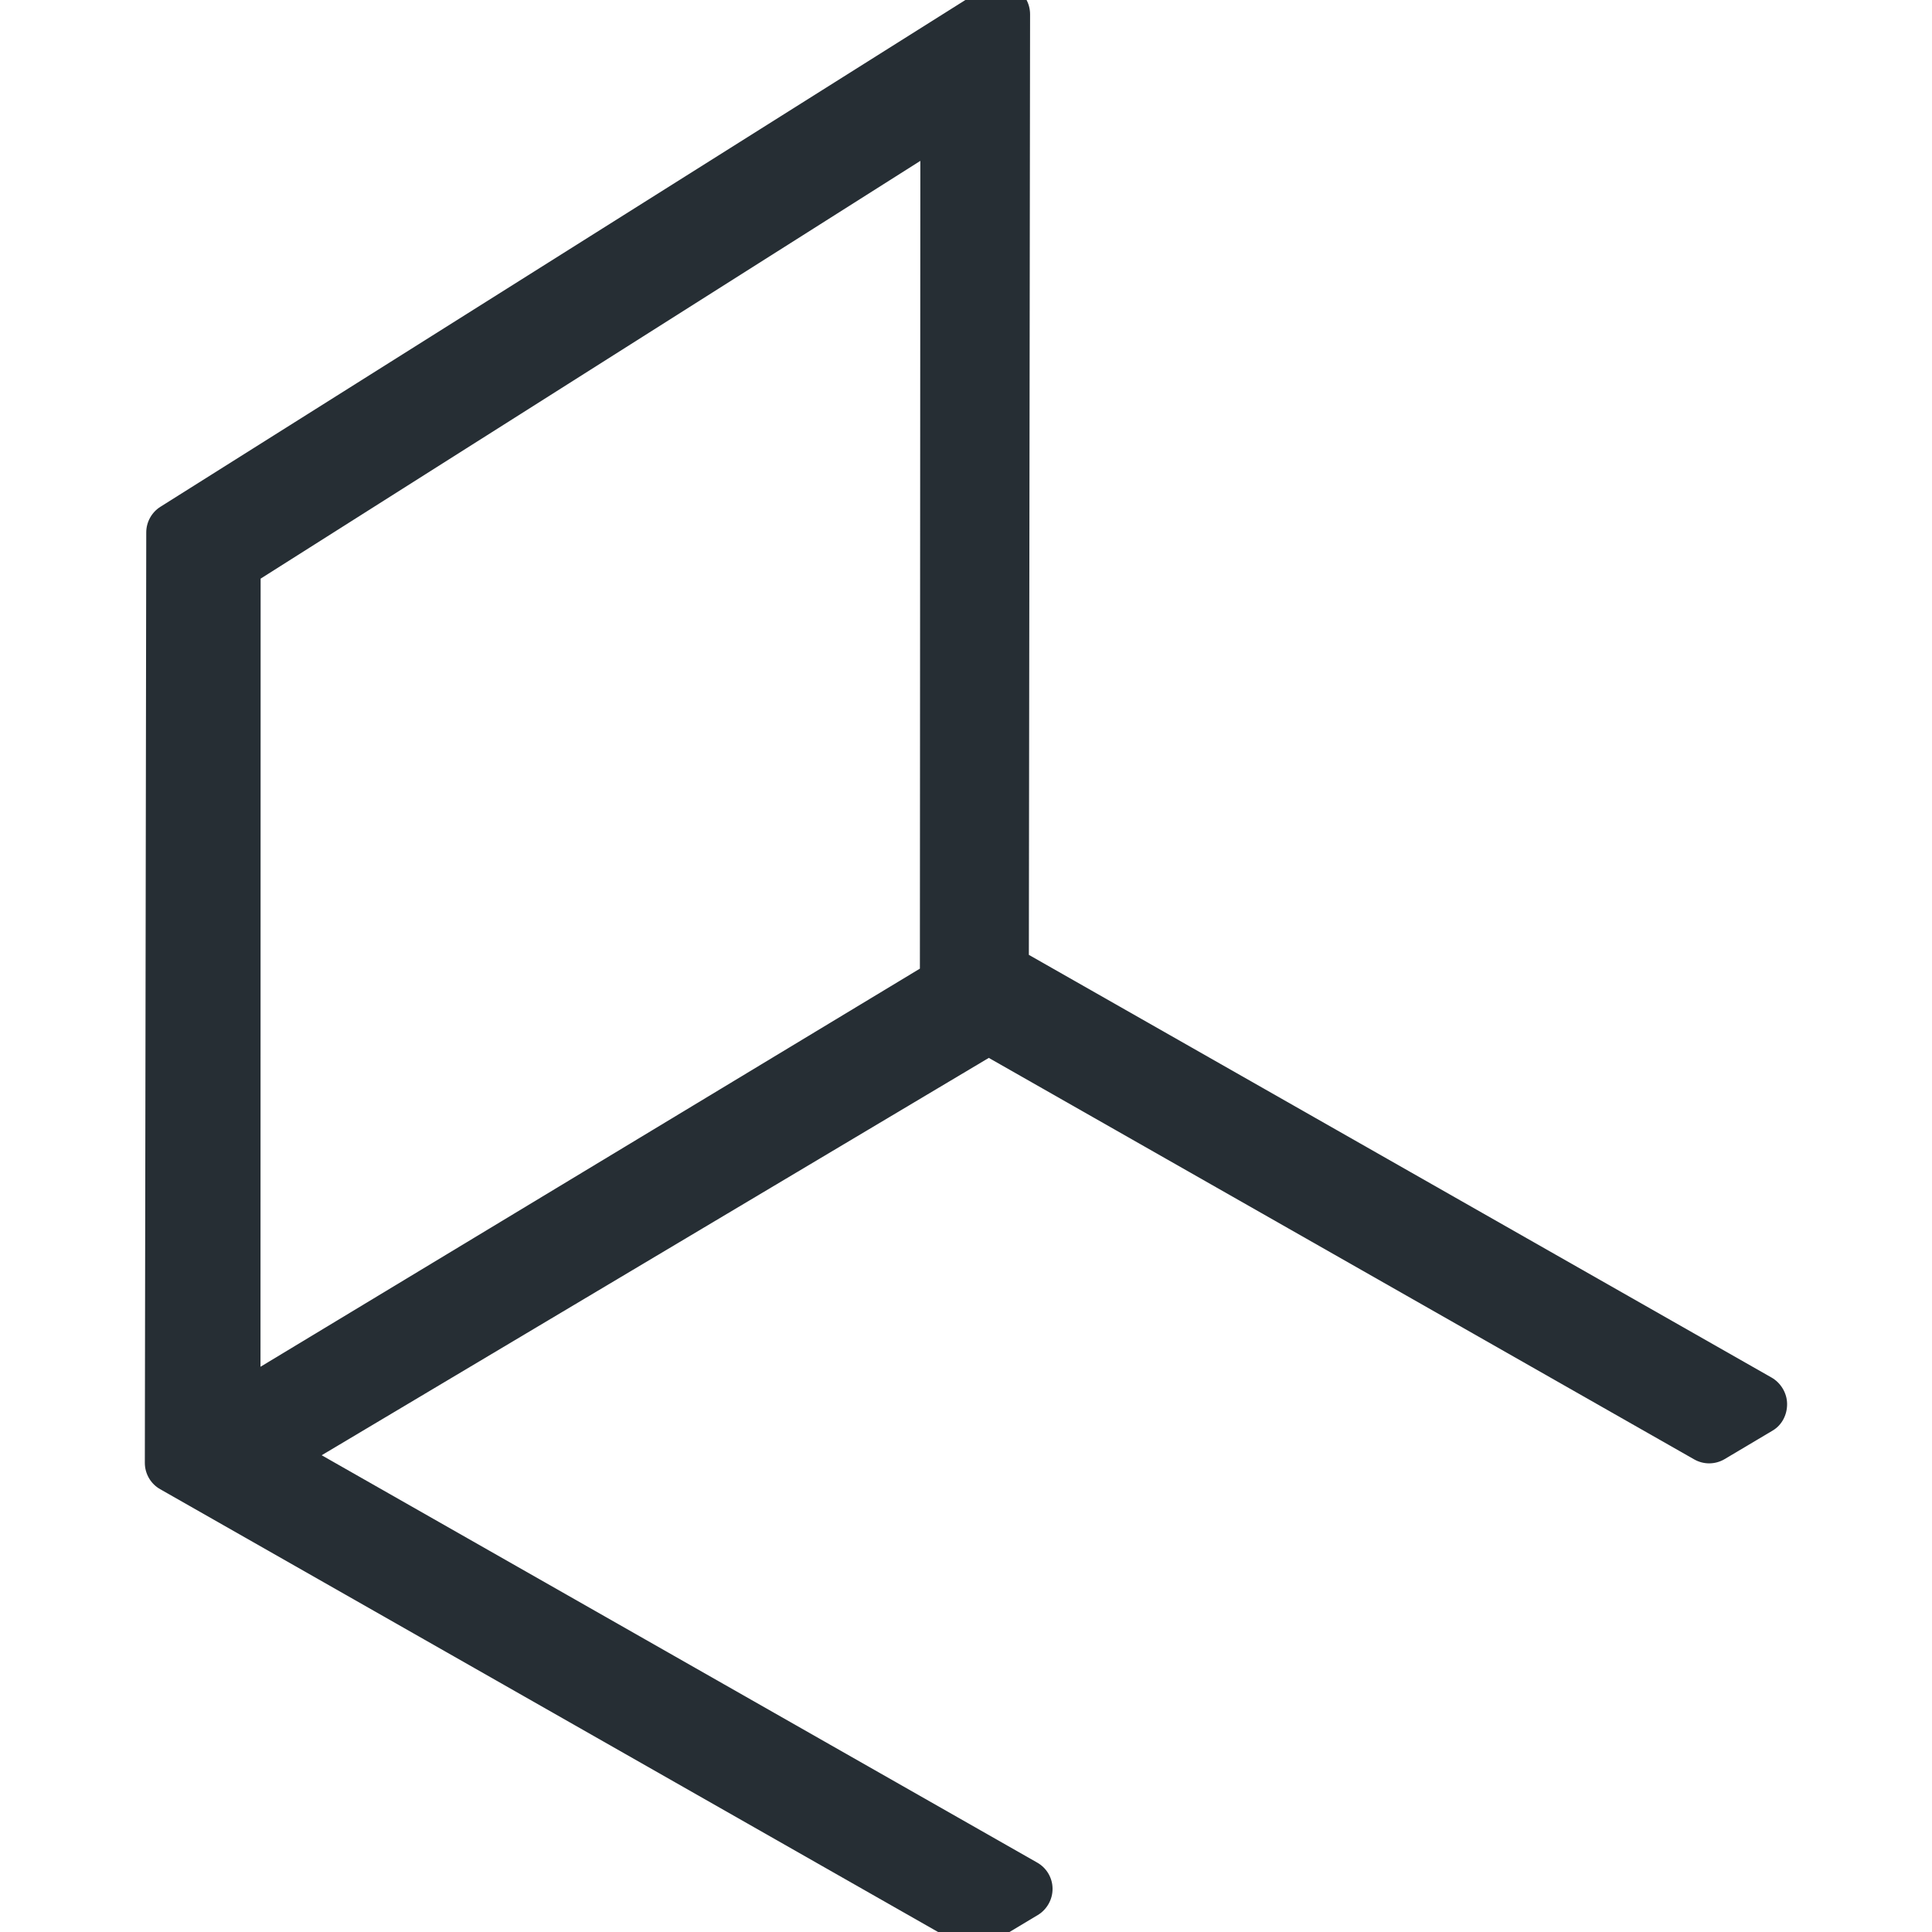 <?xml version="1.0" encoding="utf-8"?>
<!-- Generator: Adobe Illustrator 17.0.0, SVG Export Plug-In . SVG Version: 6.00 Build 0)  -->
<!DOCTYPE svg PUBLIC "-//W3C//DTD SVG 1.1//EN" "http://www.w3.org/Graphics/SVG/1.1/DTD/svg11.dtd">
<svg version="1.1" id="Layer_1" xmlns="http://www.w3.org/2000/svg" xmlns:xlink="http://www.w3.org/1999/xlink" x="0px" y="0px"
	 width="30px" height="30px" viewBox="0 0 30 30" enable-background="new 0 0 30 30" xml:space="preserve">
<path fill="#262E34" d="M27.506,21.389l-11.53-6.562l0.019-14.605c0-0.174-0.094-0.333-0.24-0.412
	c-0.148-0.084-0.343-0.078-0.482,0.012L2.493,7.868C2.356,7.953,2.271,8.106,2.271,8.267L2.249,22.715
	c0,0.17,0.092,0.327,0.238,0.409l12.406,7.062c0.071,0.041,0.152,0.063,0.236,0.063s0.167-0.022,0.243-0.067l0.744-0.446
	c0.143-0.087,0.229-0.244,0.228-0.407c0-0.167-0.091-0.323-0.237-0.406L4.995,22.597l10.359-6.17l10.951,6.233
	c0.071,0.041,0.152,0.063,0.234,0.063c0.085,0,0.169-0.023,0.241-0.066l0.747-0.444c0.14-0.083,0.225-0.241,0.223-0.414
	C27.749,21.632,27.652,21.471,27.506,21.389z M14.291,2.498l-0.007,12.543L4.045,21.223L4.047,8.985L14.291,2.498z"/>
</svg>
